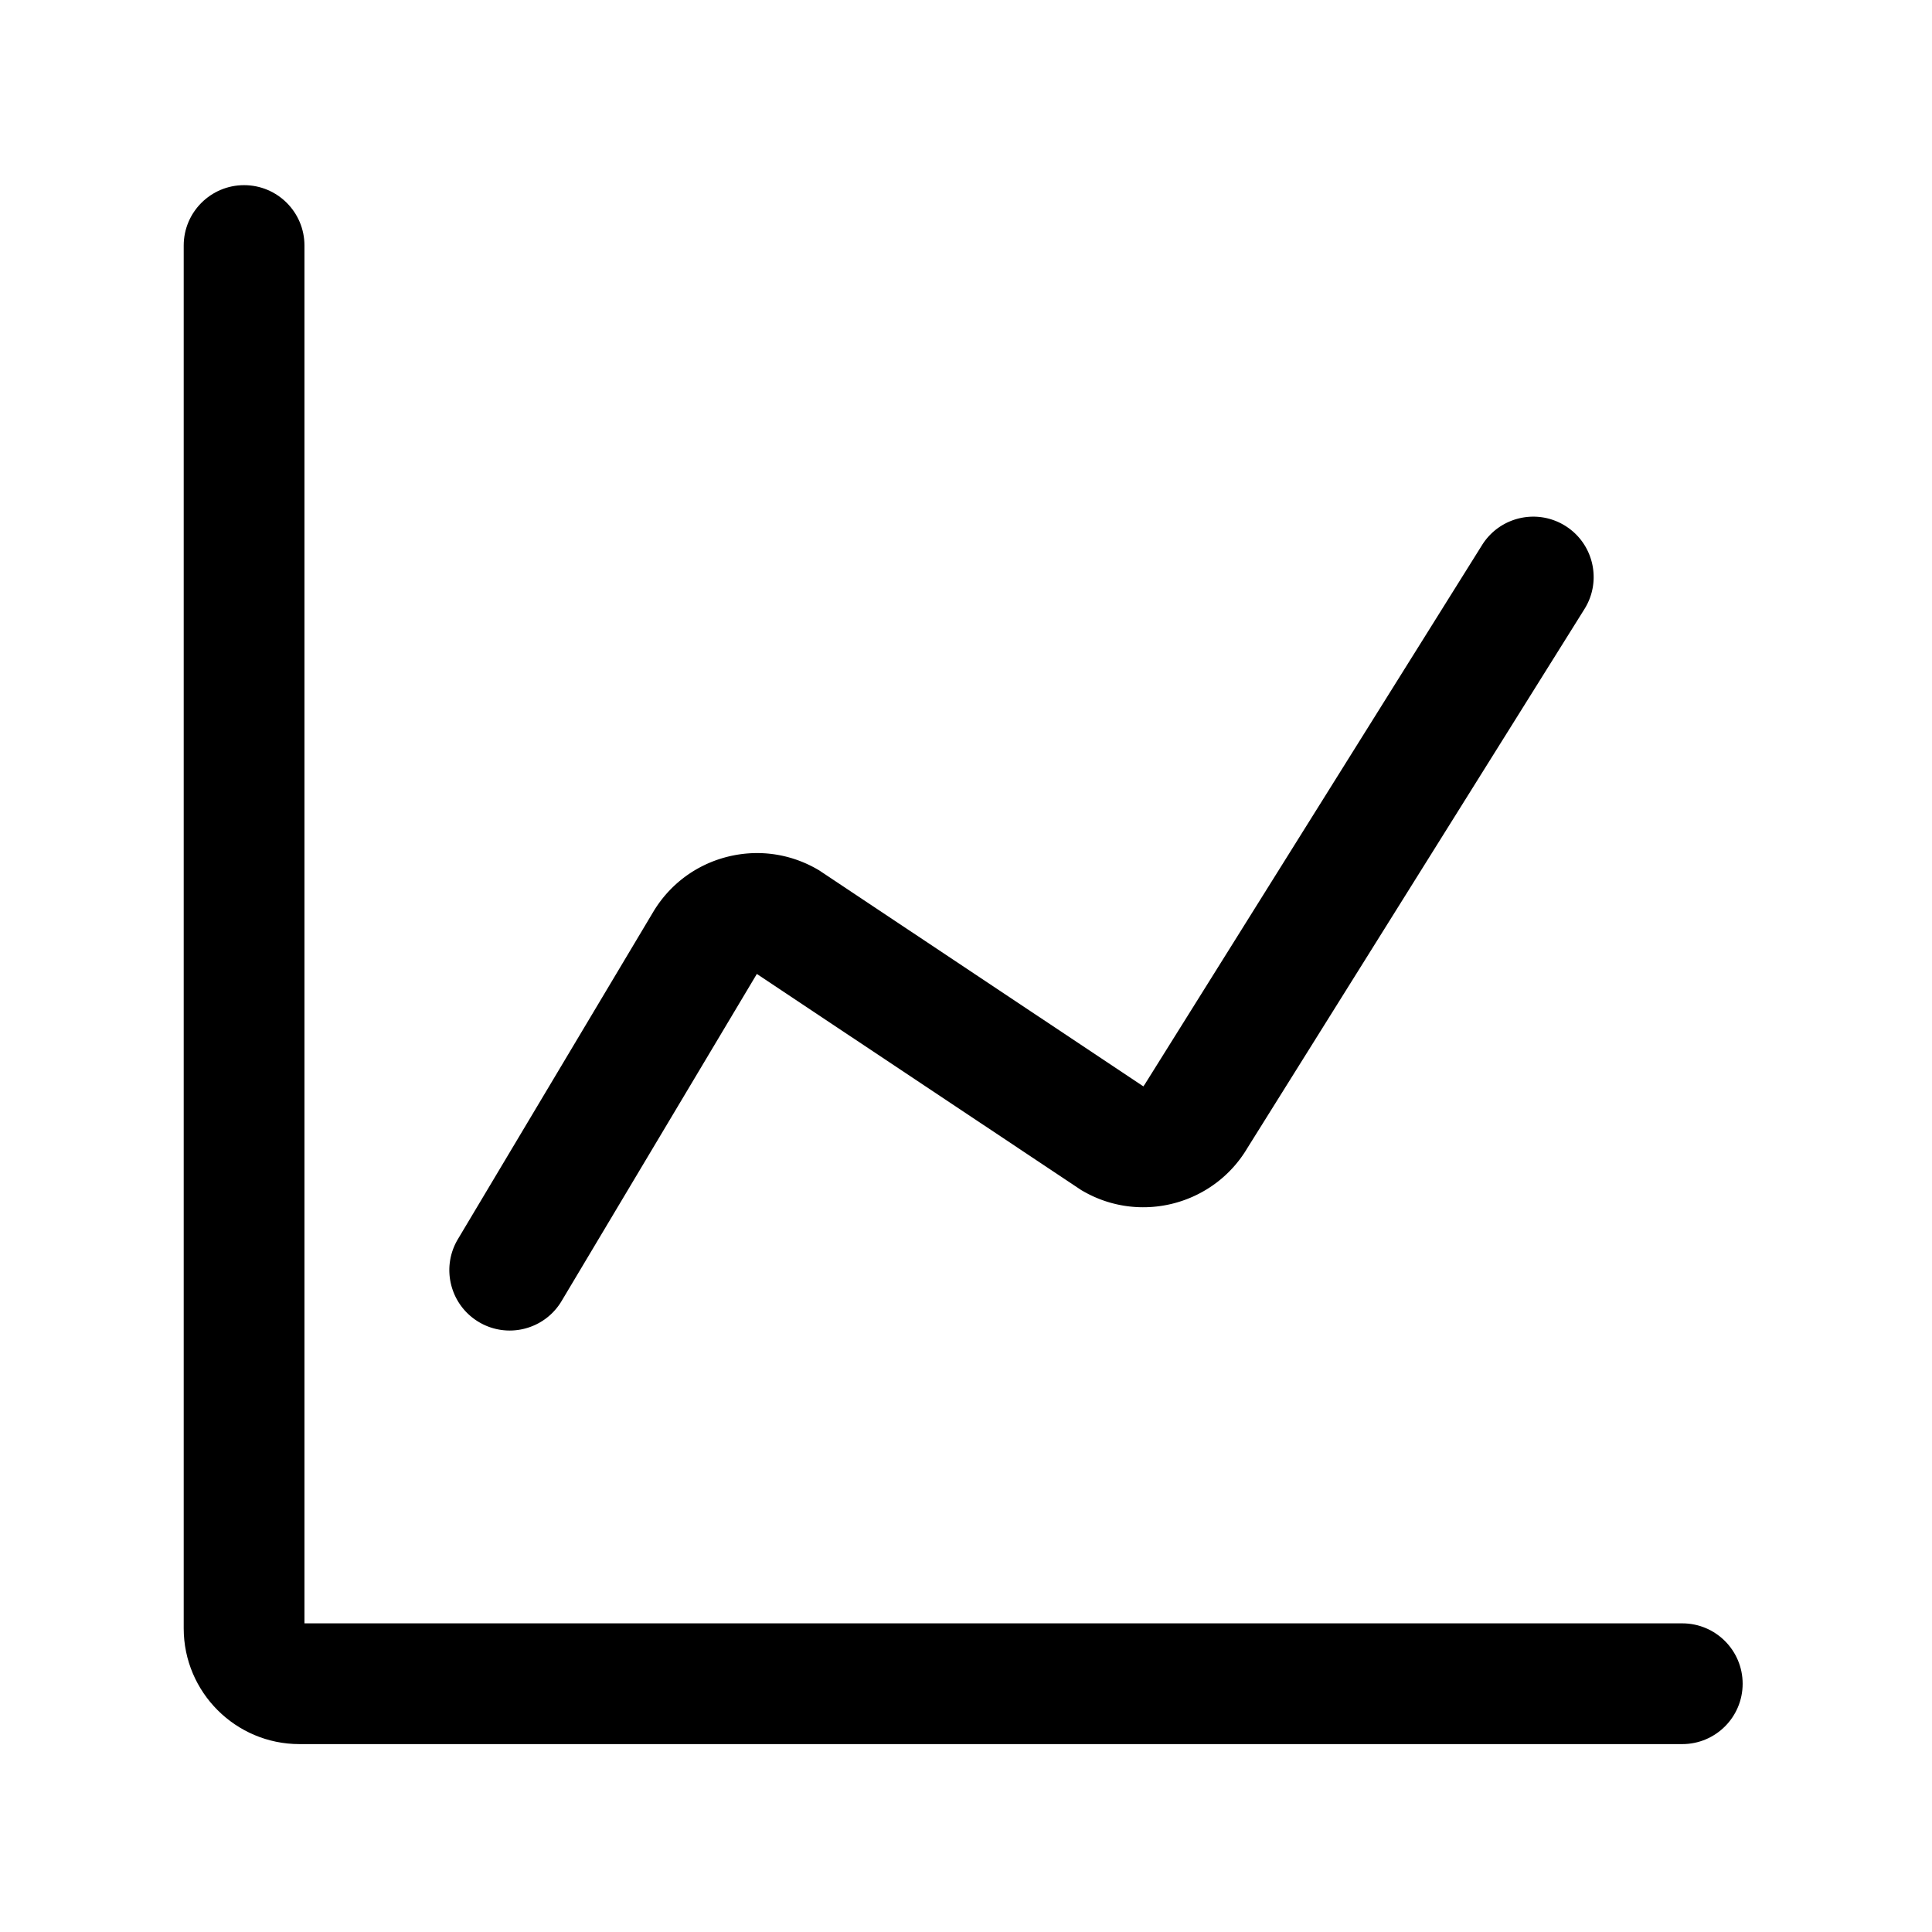 <?xml version="1.0" standalone="no"?><!DOCTYPE svg PUBLIC "-//W3C//DTD SVG 1.1//EN" "http://www.w3.org/Graphics/SVG/1.1/DTD/svg11.dtd"><svg t="1655281824040" class="icon" viewBox="0 0 1024 1024" version="1.1" xmlns="http://www.w3.org/2000/svg" p-id="3721" xmlns:xlink="http://www.w3.org/1999/xlink" width="128" height="128"><defs><style type="text/css">@font-face { font-family: feedback-iconfont; src: url("//at.alicdn.com/t/font_1031158_u69w8yhxdu.woff2?t=1630033759944") format("woff2"), url("//at.alicdn.com/t/font_1031158_u69w8yhxdu.woff?t=1630033759944") format("woff"), url("//at.alicdn.com/t/font_1031158_u69w8yhxdu.ttf?t=1630033759944") format("truetype"); }
</style></defs><path d="M891.64 924.41H158.69c-33.81 0-61.32-27.51-61.32-61.32V130.14c0-17.67 14.33-32 32-32s32 14.33 32 32v730.27h730.27c17.67 0 32 14.33 32 32s-14.33 32-32 32z" p-id="3722"></path><path d="M270.13 705.21a31.83 31.83 0 0 1-16.37-4.53c-15.17-9.06-20.13-28.7-11.08-43.88l103.81-173.91c8.76-14.36 22.55-24.57 38.85-28.73s33.3-1.82 47.87 6.59l0.89 0.51 171.93 114.55 0.25-0.43 0.38-0.5 178.88-286.01c9.37-14.98 29.11-19.53 44.1-10.16 14.98 9.37 19.53 29.12 10.16 44.1L661.17 608.43c-17.82 30.14-56.77 40.42-87.17 22.87l-0.89-0.51-171.97-114.58-103.5 173.39c-5.99 10.04-16.62 15.61-27.51 15.61z" p-id="3723"></path></svg>